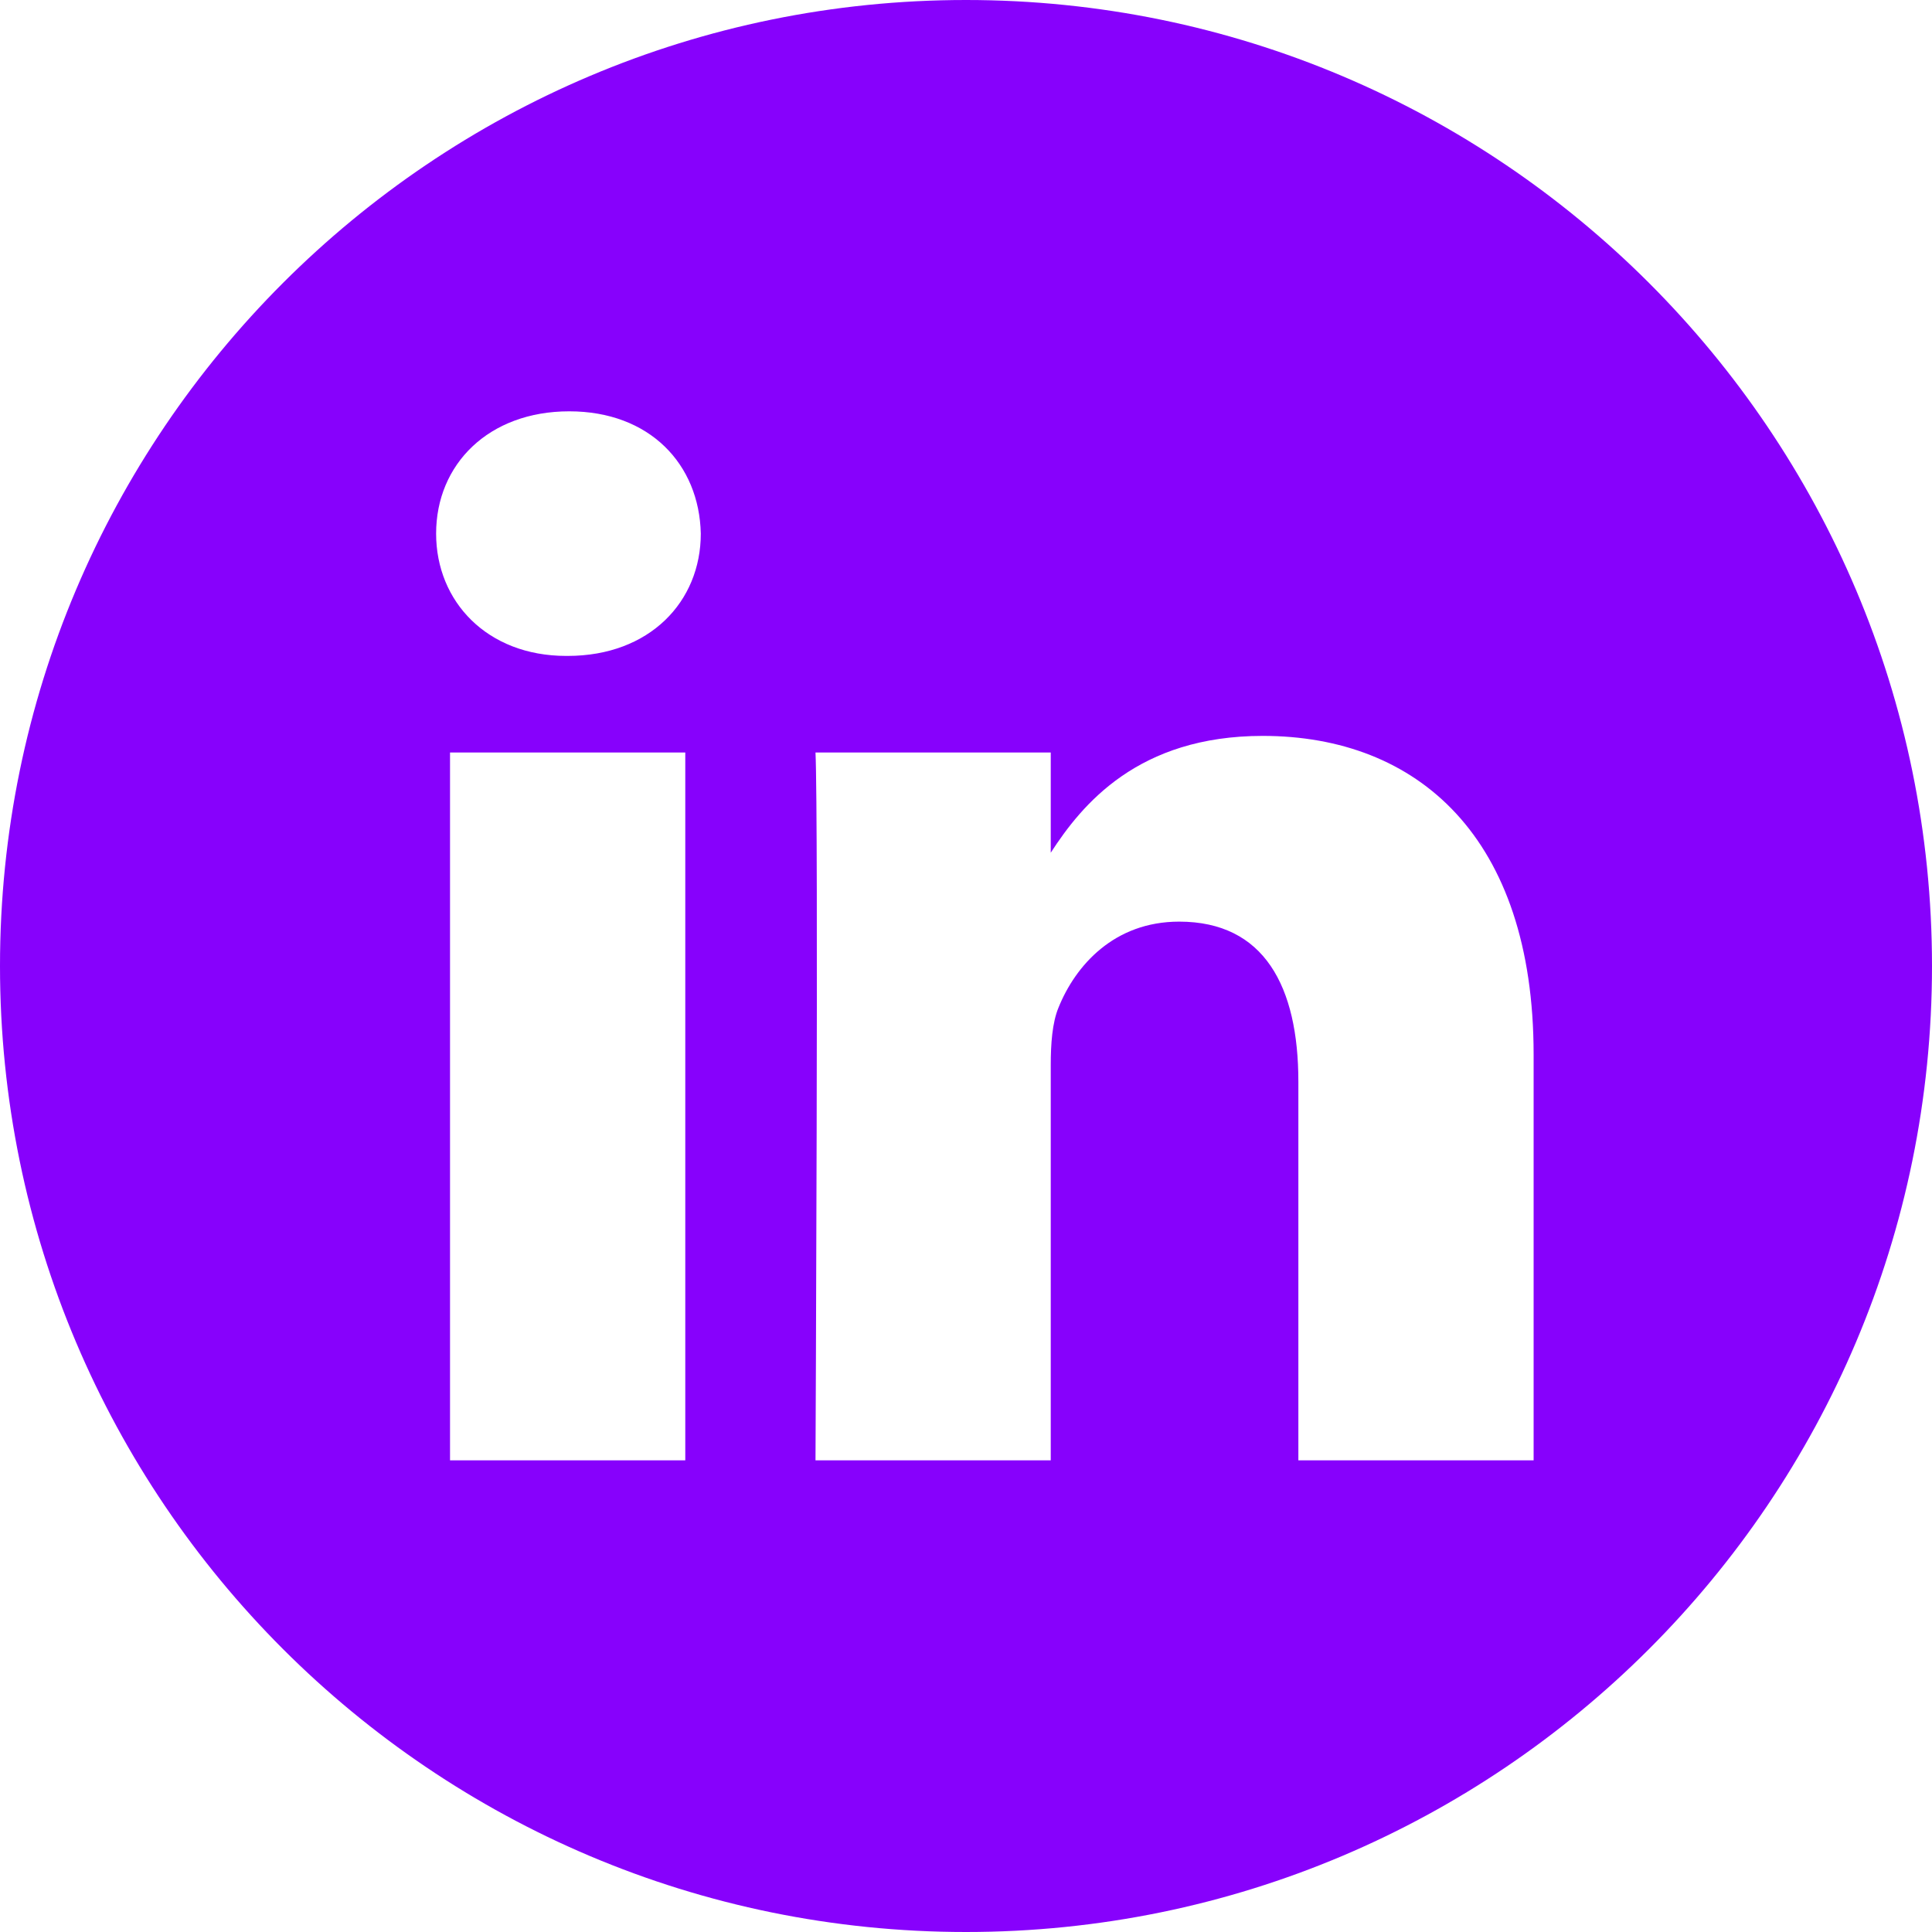 <svg height="30" viewBox="0 0 30 30" width="30" xmlns="http://www.w3.org/2000/svg"><path d="m15 0c-8.283 0-15 6.717-15 15 0 8.283 6.717 15 15 15 8.283 0 15-6.717 15-15 0-8.283-6.717-15-15-15zm-4.359 22.676h-3.653v-10.991h3.653zm-1.826-12.491h-.024c-1.226 0-2.019-.844-2.019-1.899 0-1.078.817-1.899 2.067-1.899 1.25 0 2.019.821 2.043 1.899 0 1.055-.793 1.899-2.067 1.899zm14.999 12.491h-3.653v-5.88c0-1.478-.529-2.485-1.851-2.485-1.009 0-1.61.68-1.874 1.336-.097.235-.12.563-.12.891v6.138h-3.653s.048-9.96 0-10.991h3.653v1.556c.485-.749 1.354-1.814 3.292-1.814 2.403 0 4.206 1.571 4.206 4.947z" fill="#8701fc"/></svg>
